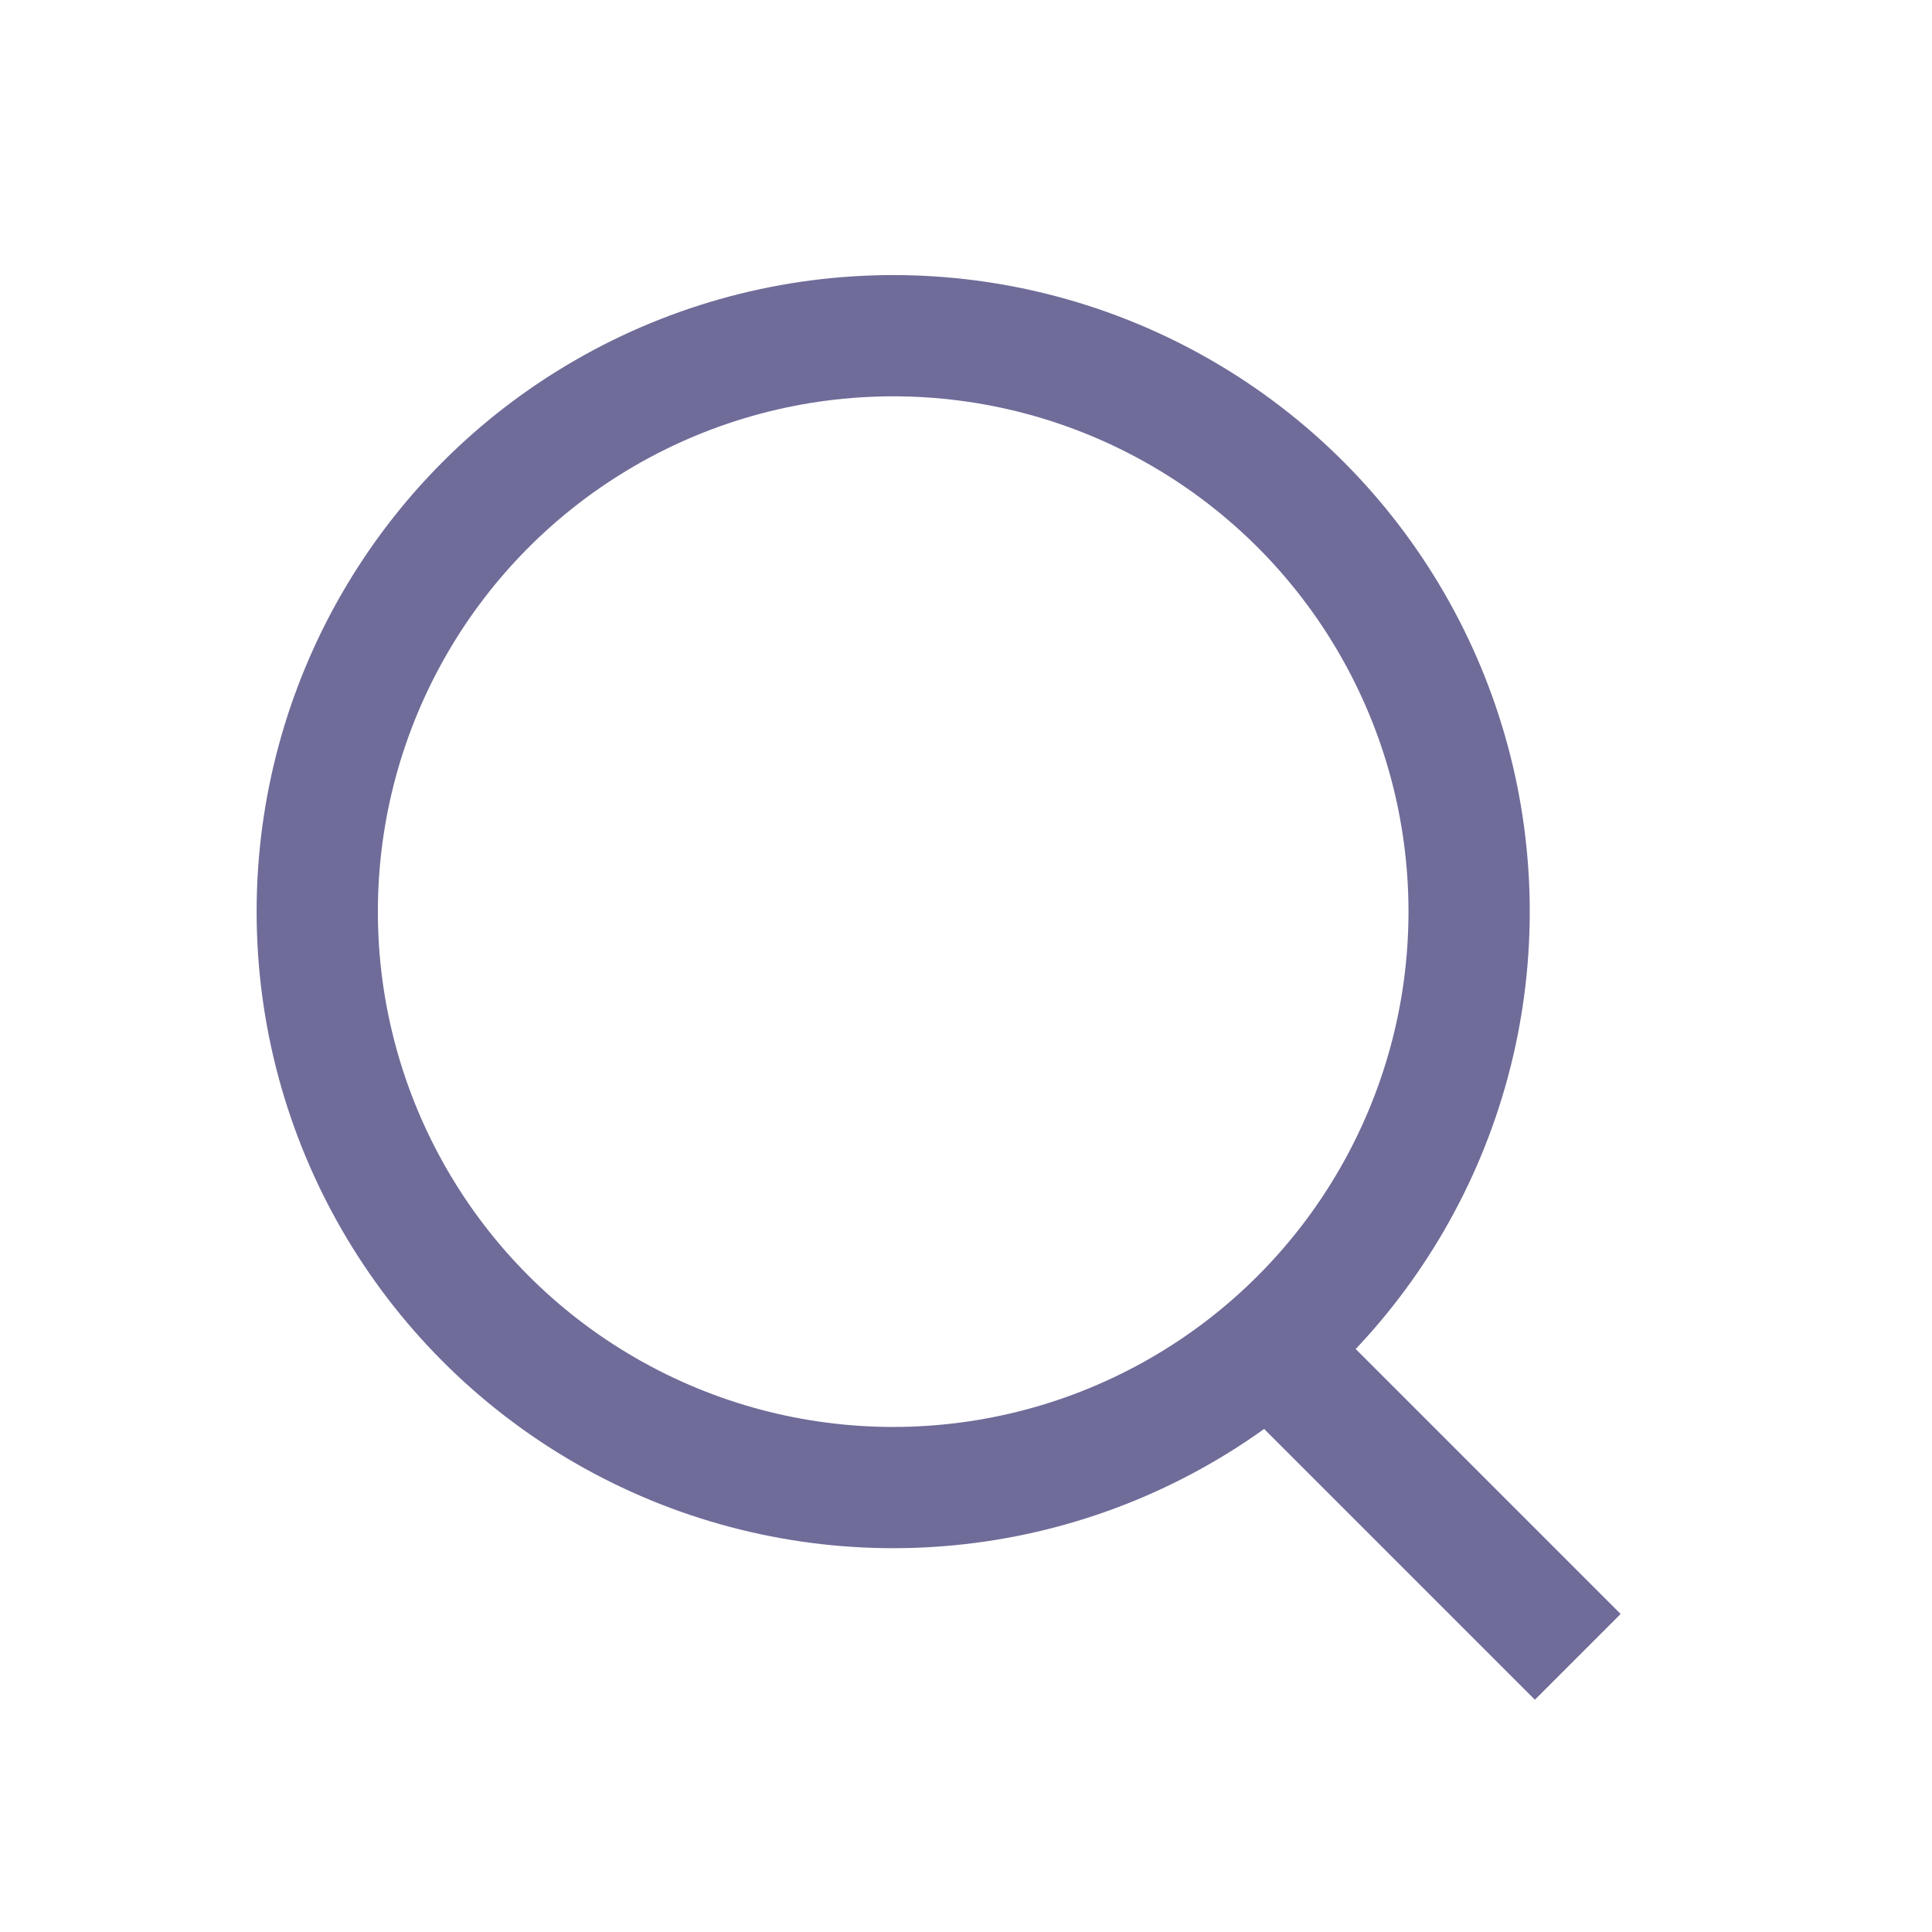 <svg width="29" height="29" viewBox="0 0 29 29" fill="none" xmlns="http://www.w3.org/2000/svg">
<circle cx="13.407" cy="13.684" r="8.645" stroke="#6F6C99" stroke-width="1.82"/>
<path d="M19.322 20.509L23.683 24.87" stroke="#6F6C99" stroke-width="1.82"/>
</svg>

